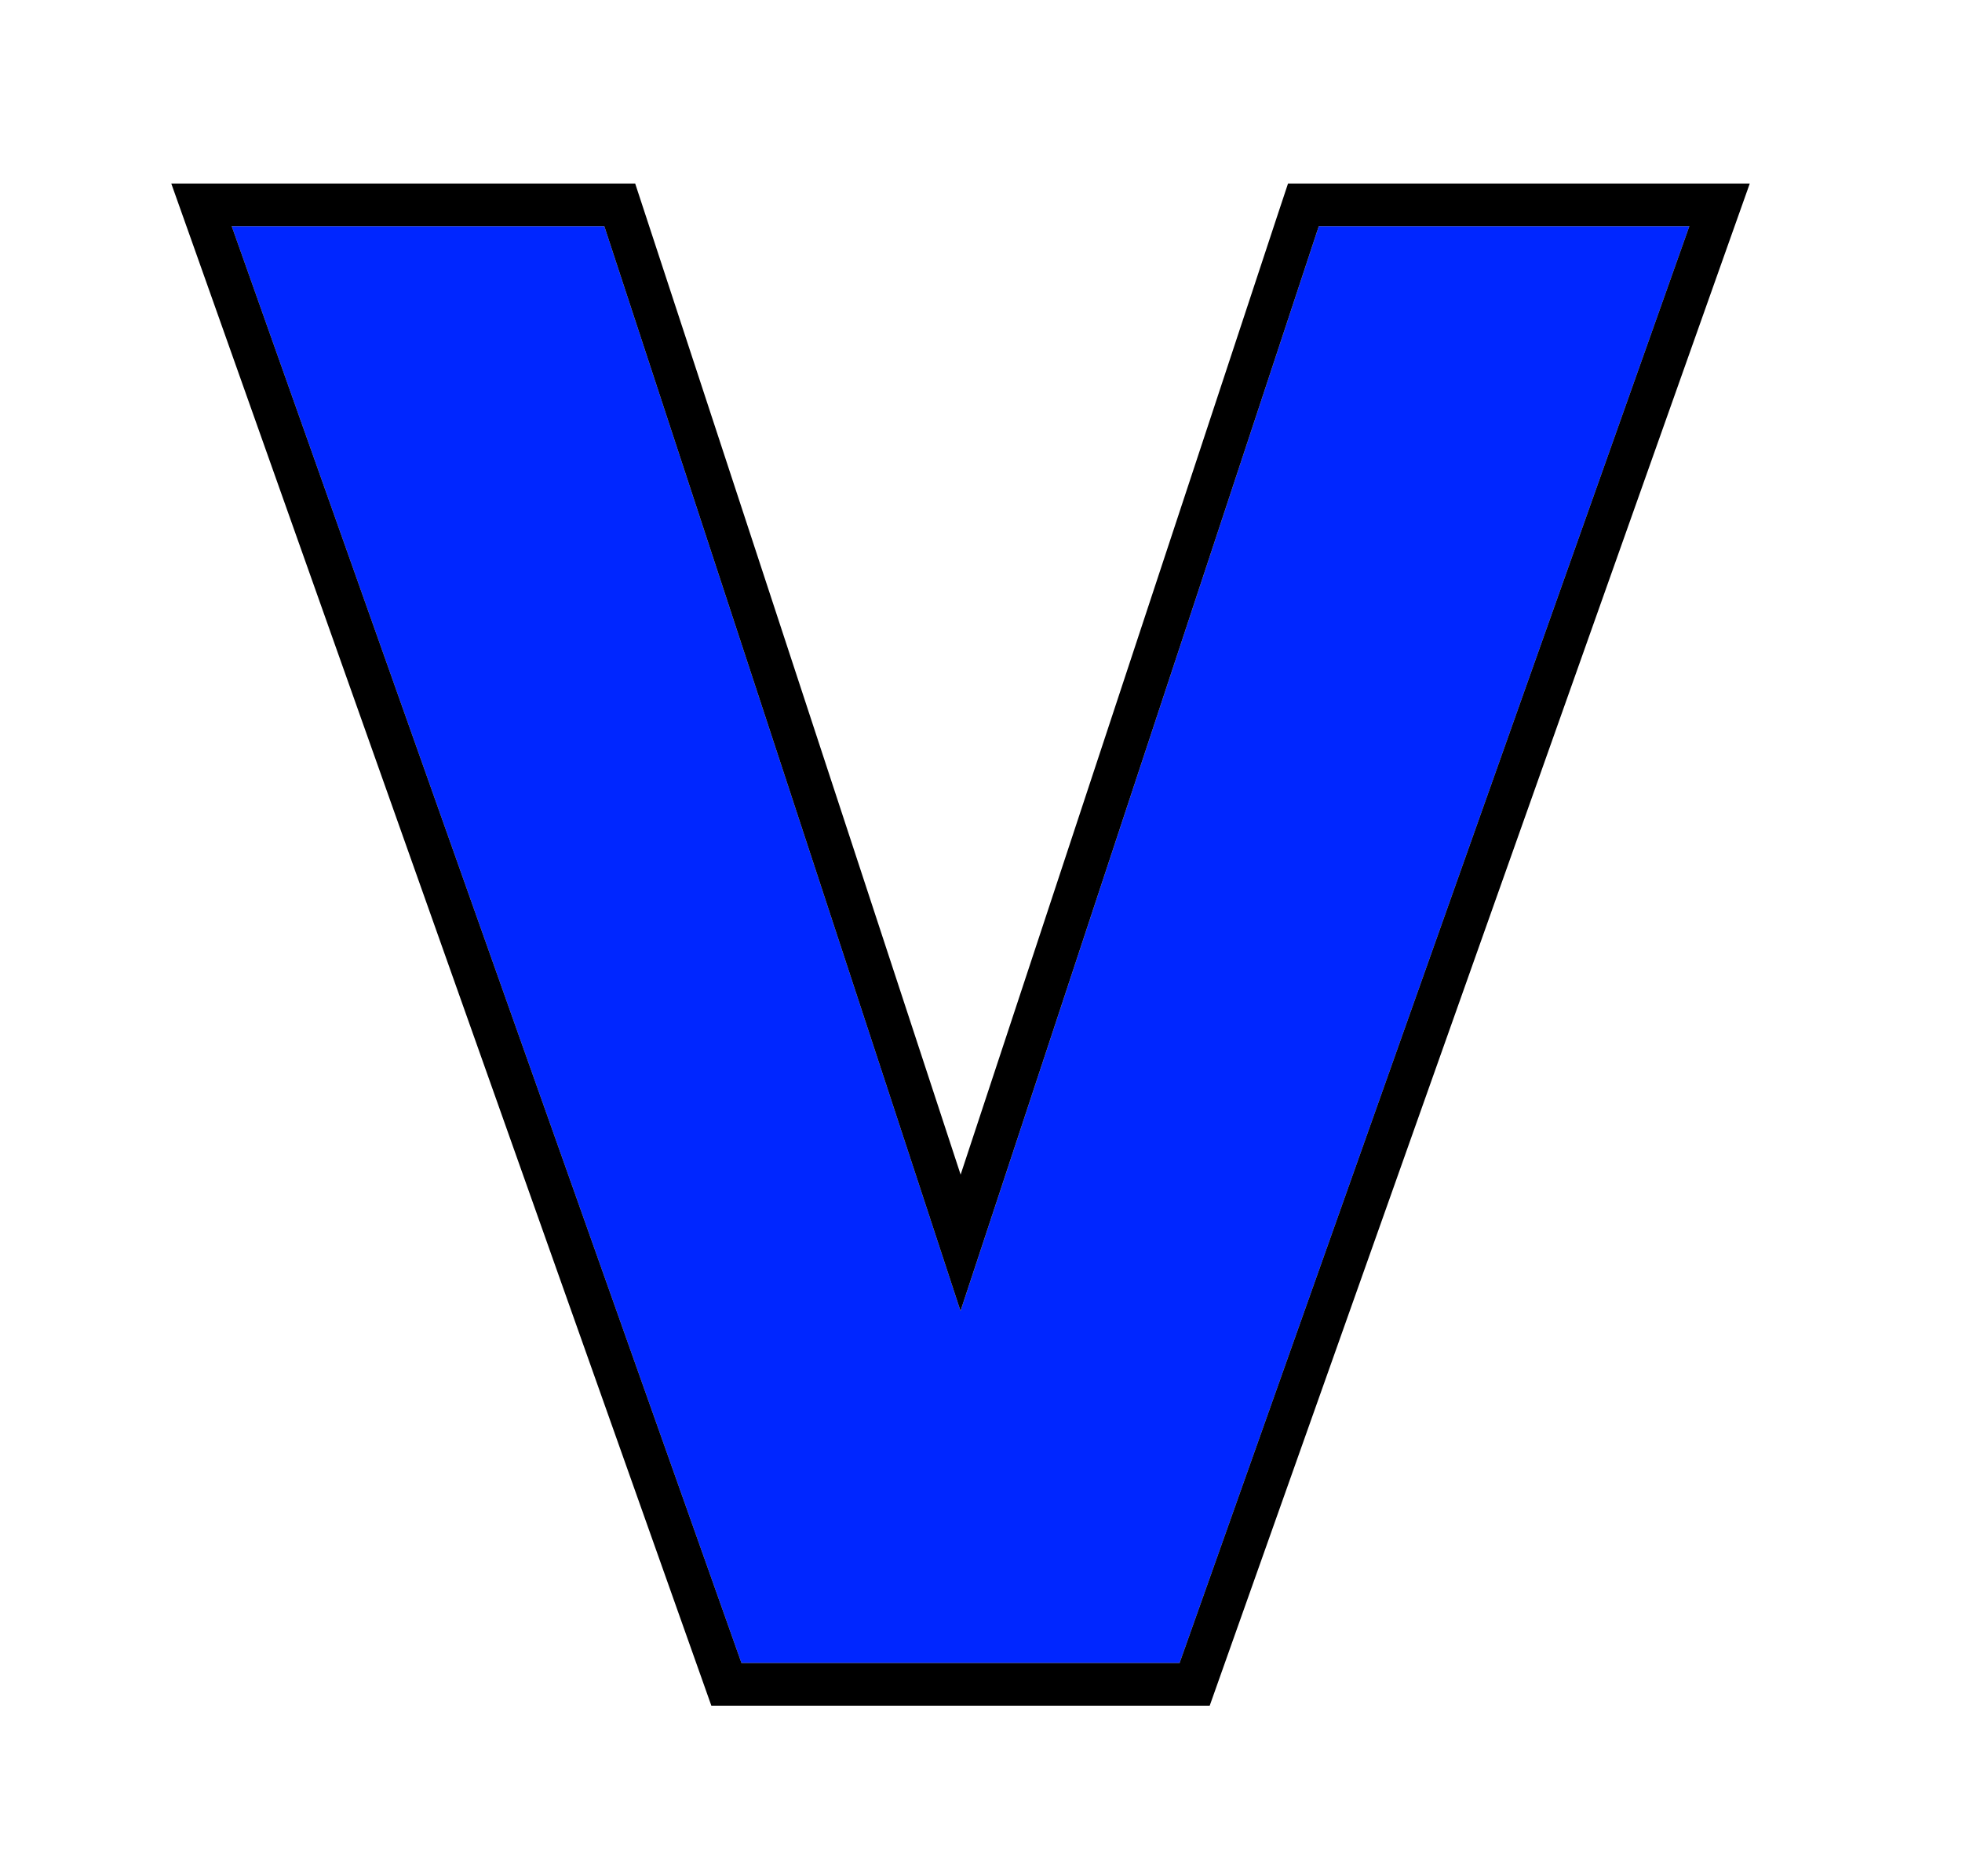 <svg width="46" height="44" viewBox="0 0 46 44" fill="none" xmlns="http://www.w3.org/2000/svg">
<g filter="url(#filter0_d_1_15)">
<path d="M39.608 1.304L27.656 35H17.384L5.432 1.304H14.168L22.52 26.744L30.92 1.304H39.608Z" fill="#0026FF"/>
<path d="M40.079 1.471L40.316 0.804H39.608H30.92H30.559L30.445 1.147L22.521 25.145L14.643 1.148L14.53 0.804H14.168H5.432H4.724L4.961 1.471L16.913 35.167L17.031 35.5H17.384H27.656H28.009L28.127 35.167L40.079 1.471Z" stroke="black"/>
</g>
<defs>
<filter id="filter0_d_1_15" x="0.016" y="0.304" width="45.008" height="43.696" filterUnits="userSpaceOnUse" color-interpolation-filters="sRGB">
<feFlood flood-opacity="0" result="BackgroundImageFix"/>
<feColorMatrix in="SourceAlpha" type="matrix" values="0 0 0 0 0 0 0 0 0 0 0 0 0 0 0 0 0 0 127 0" result="hardAlpha"/>
<feOffset dy="4"/>
<feGaussianBlur stdDeviation="2"/>
<feComposite in2="hardAlpha" operator="out"/>
<feColorMatrix type="matrix" values="0 0 0 0 0 0 0 0 0 0 0 0 0 0 0 0 0 0 0.25 0"/>
<feBlend mode="normal" in2="BackgroundImageFix" result="effect1_dropShadow_1_15"/>
<feBlend mode="normal" in="SourceGraphic" in2="effect1_dropShadow_1_15" result="shape"/>
</filter>
</defs>
</svg>
